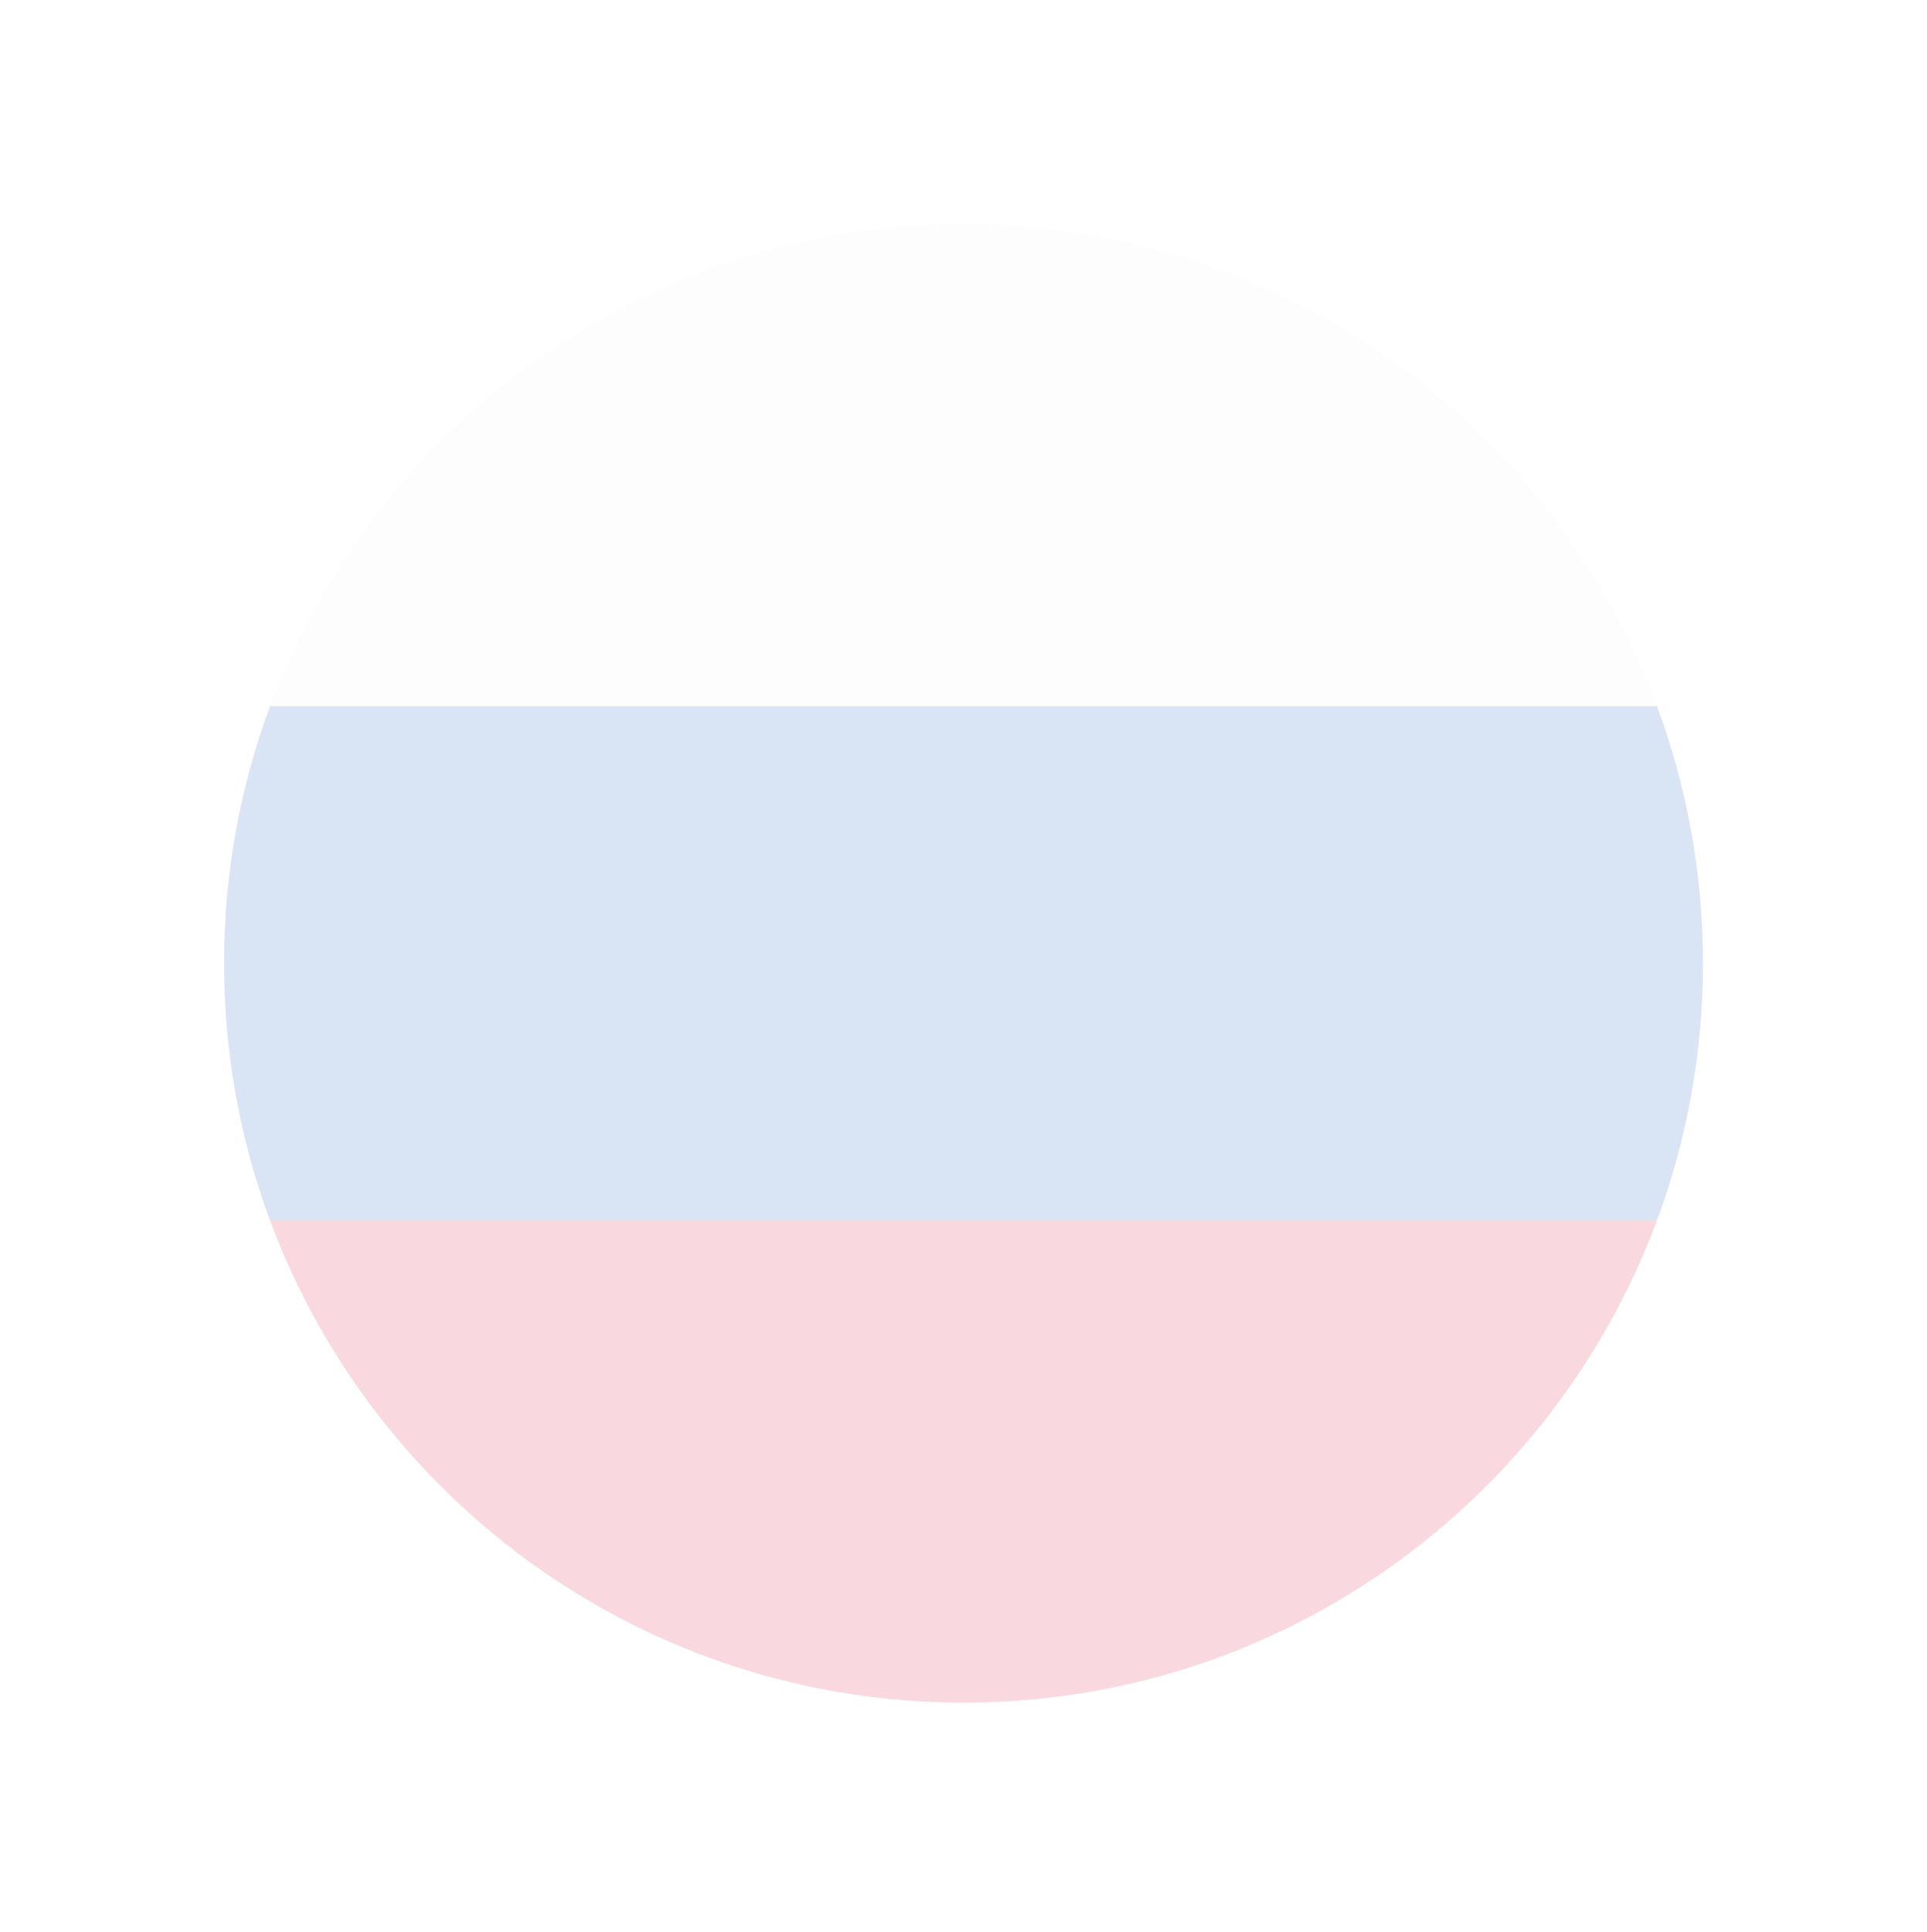 <svg width="344" height="345" viewBox="0 0 344 345" fill="none" xmlns="http://www.w3.org/2000/svg">
<g opacity="0.15" filter="url(#filter0_d_1645_14381)">
<path d="M172 300.003C244.902 300.003 304 240.904 304 168.003C304 95.101 244.902 36.003 172 36.003C99.098 36.003 40 95.101 40 168.003C40 240.904 99.098 300.003 172 300.003Z" fill="#F0F0F0"/>
<path d="M295.79 213.916C301.096 199.616 304 184.149 304 168.003C304 151.857 301.096 136.39 295.79 122.09H48.21C42.904 136.39 40 151.857 40 168.003C40 184.149 42.904 199.616 48.21 213.916L172 225.394L295.79 213.916Z" fill="#0052B4"/>
<path d="M172 300.003C228.755 300.003 277.139 264.181 295.789 213.916H48.21C66.861 264.181 115.244 300.003 172 300.003Z" fill="#D80027"/>
</g>
<defs>
<filter id="filter0_d_1645_14381" x="0" y="0.003" width="344" height="344" filterUnits="userSpaceOnUse" color-interpolation-filters="sRGB">
<feFlood flood-opacity="0" result="BackgroundImageFix"/>
<feColorMatrix in="SourceAlpha" type="matrix" values="0 0 0 0 0 0 0 0 0 0 0 0 0 0 0 0 0 0 127 0" result="hardAlpha"/>
<feOffset dy="4"/>
<feGaussianBlur stdDeviation="20"/>
<feColorMatrix type="matrix" values="0 0 0 0 0 0 0 0 0 0 0 0 0 0 0 0 0 0 1 0"/>
<feBlend mode="normal" in2="BackgroundImageFix" result="effect1_dropShadow_1645_14381"/>
<feBlend mode="normal" in="SourceGraphic" in2="effect1_dropShadow_1645_14381" result="shape"/>
</filter>
</defs>
</svg>
